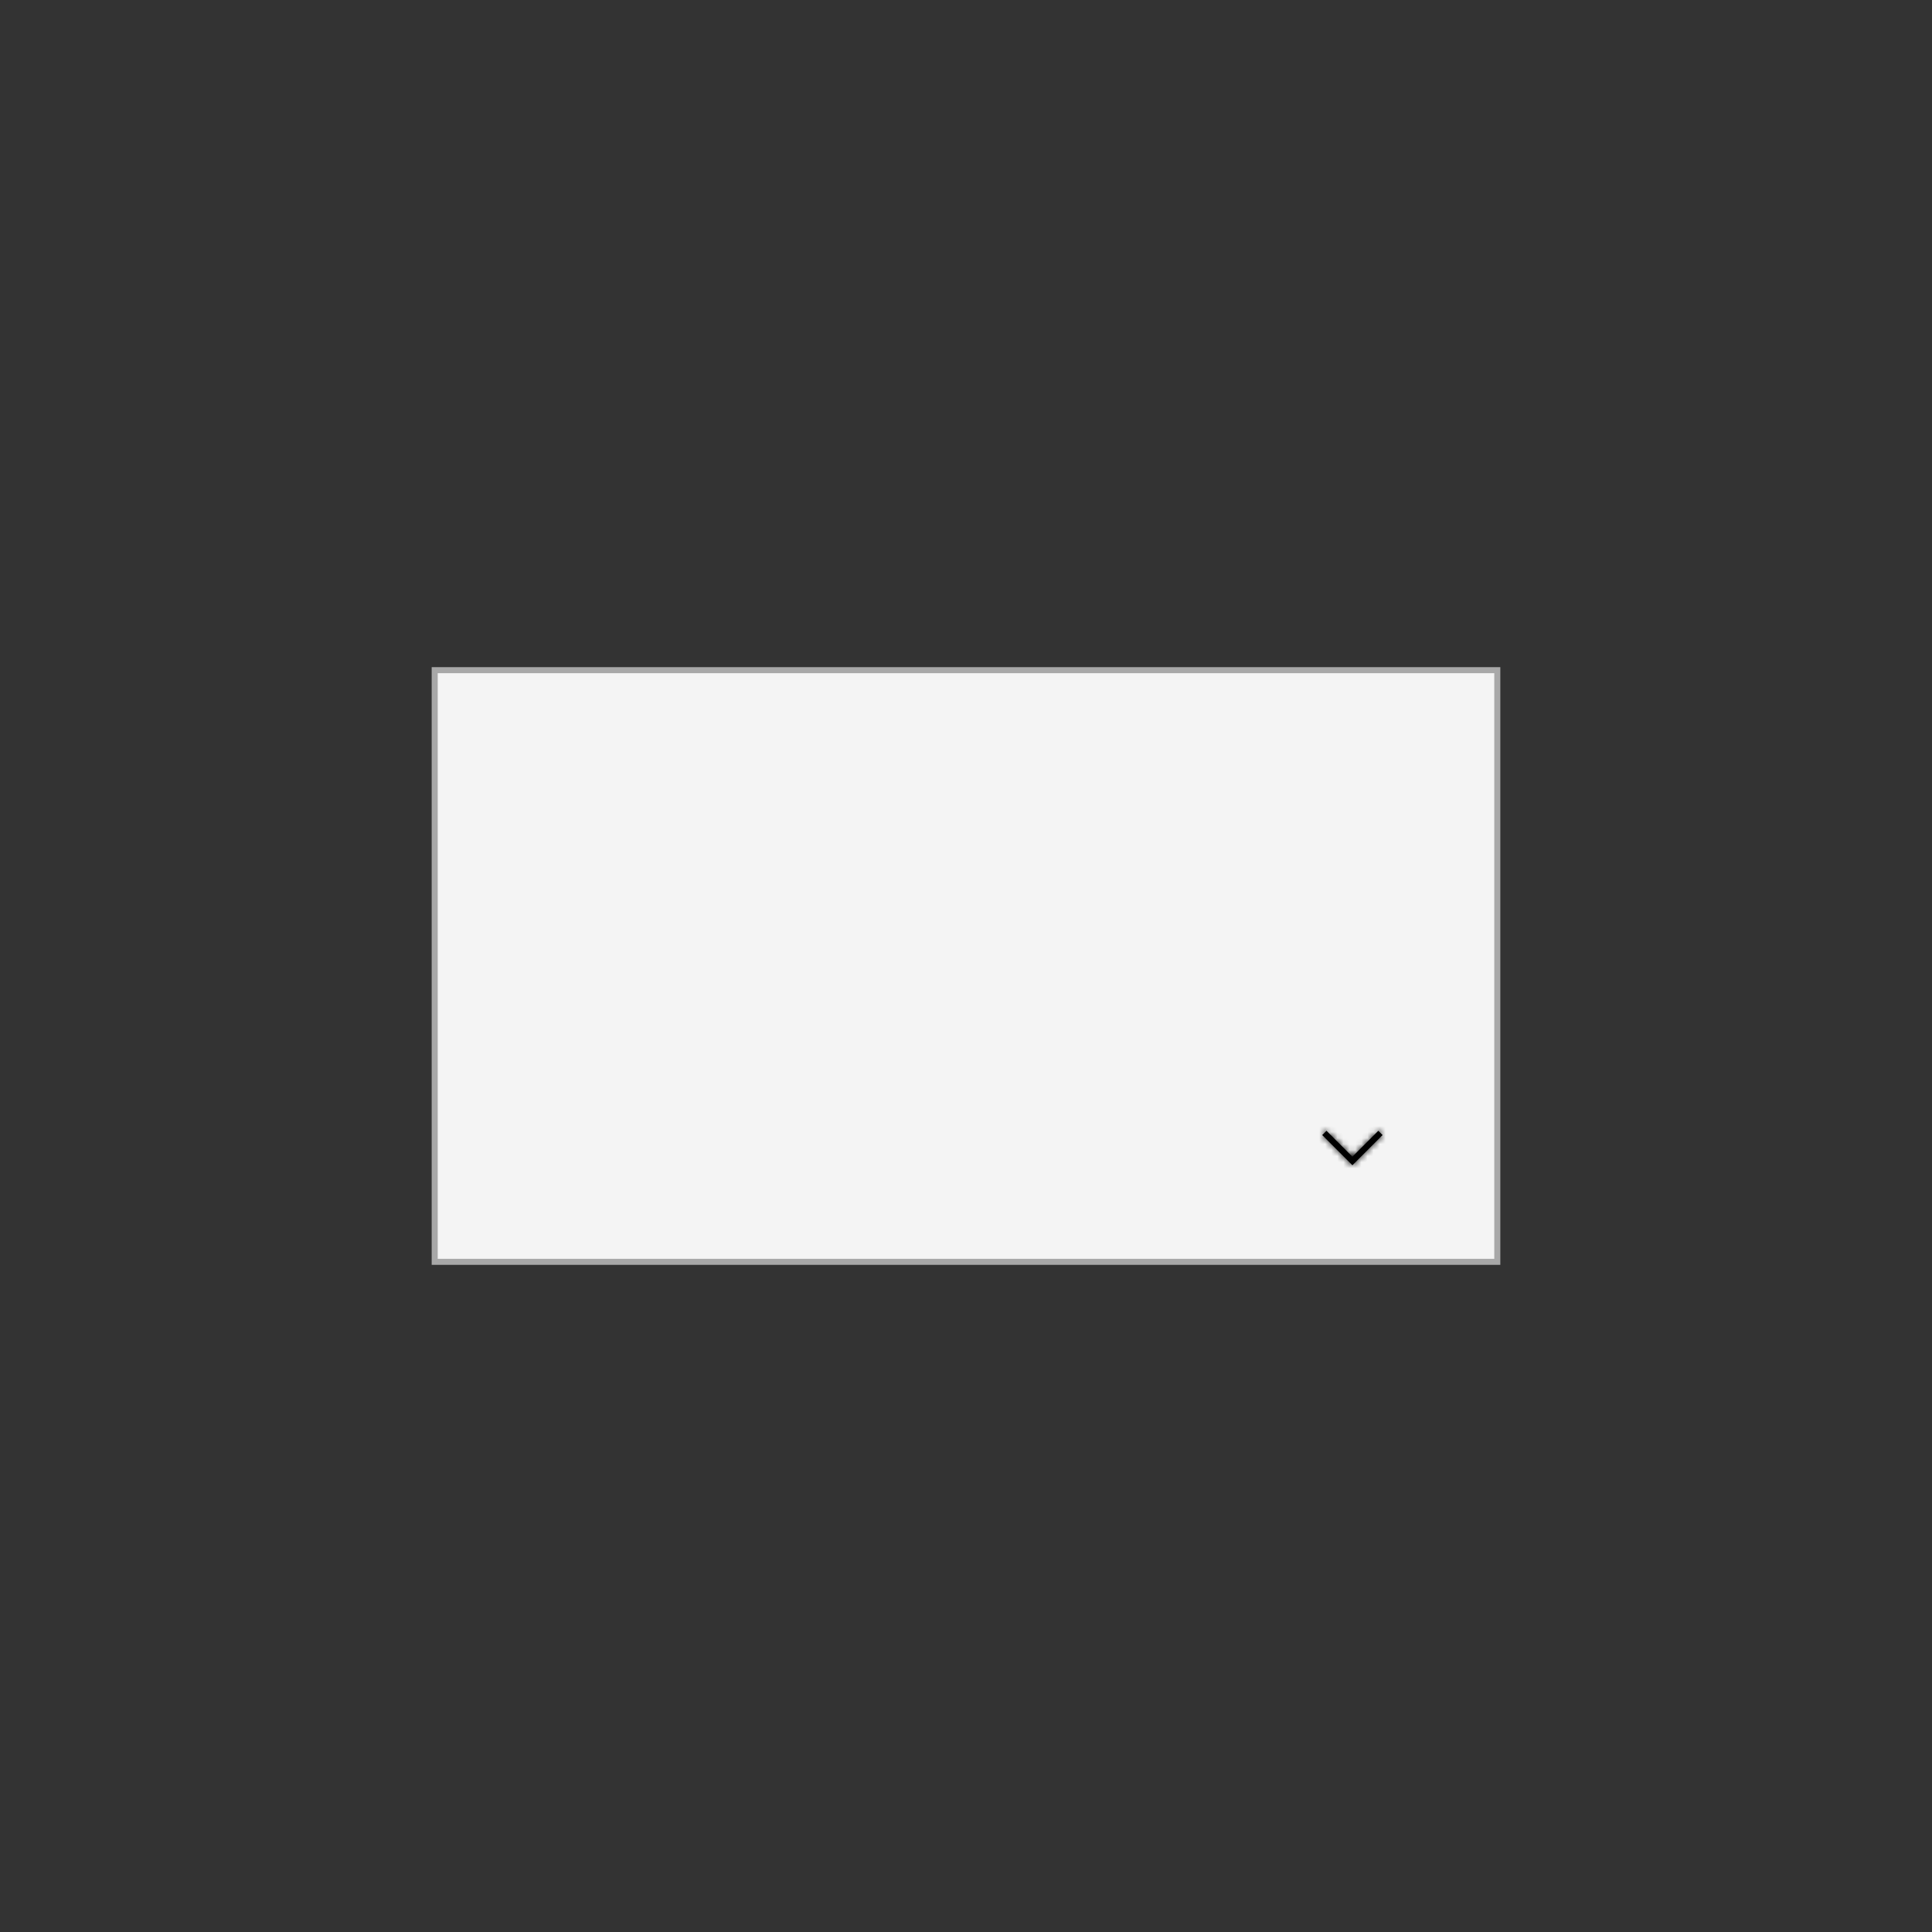 <svg width="320" height="320" viewBox="0 0 320 320" fill="none" xmlns="http://www.w3.org/2000/svg">
<rect x="0" y="0" width="320" height="320" fill="#333333" stroke="none"/>
<rect x="72" y="111" width="176" height="98" fill="#F4F4F4" stroke="#A8A8A8"/>
<path d="M224 193L229 188L228.293 187.293L224 191.586L219.707 187.293L219 188L224 193Z" fill="black"/>
<mask id="mask0_1501_6916" style="mask-type:luminance" maskUnits="userSpaceOnUse" x="219" y="187" width="10" height="6">
<path d="M224 193L229 188L228.293 187.293L224 191.586L219.707 187.293L219 188L224 193Z" fill="white"/>
</mask>
<g mask="url(#mask0_1501_6916)">
<rect width="40" height="40" transform="matrix(1 0 0 -1 216 198)" fill="black"/>
</g>
</svg>

